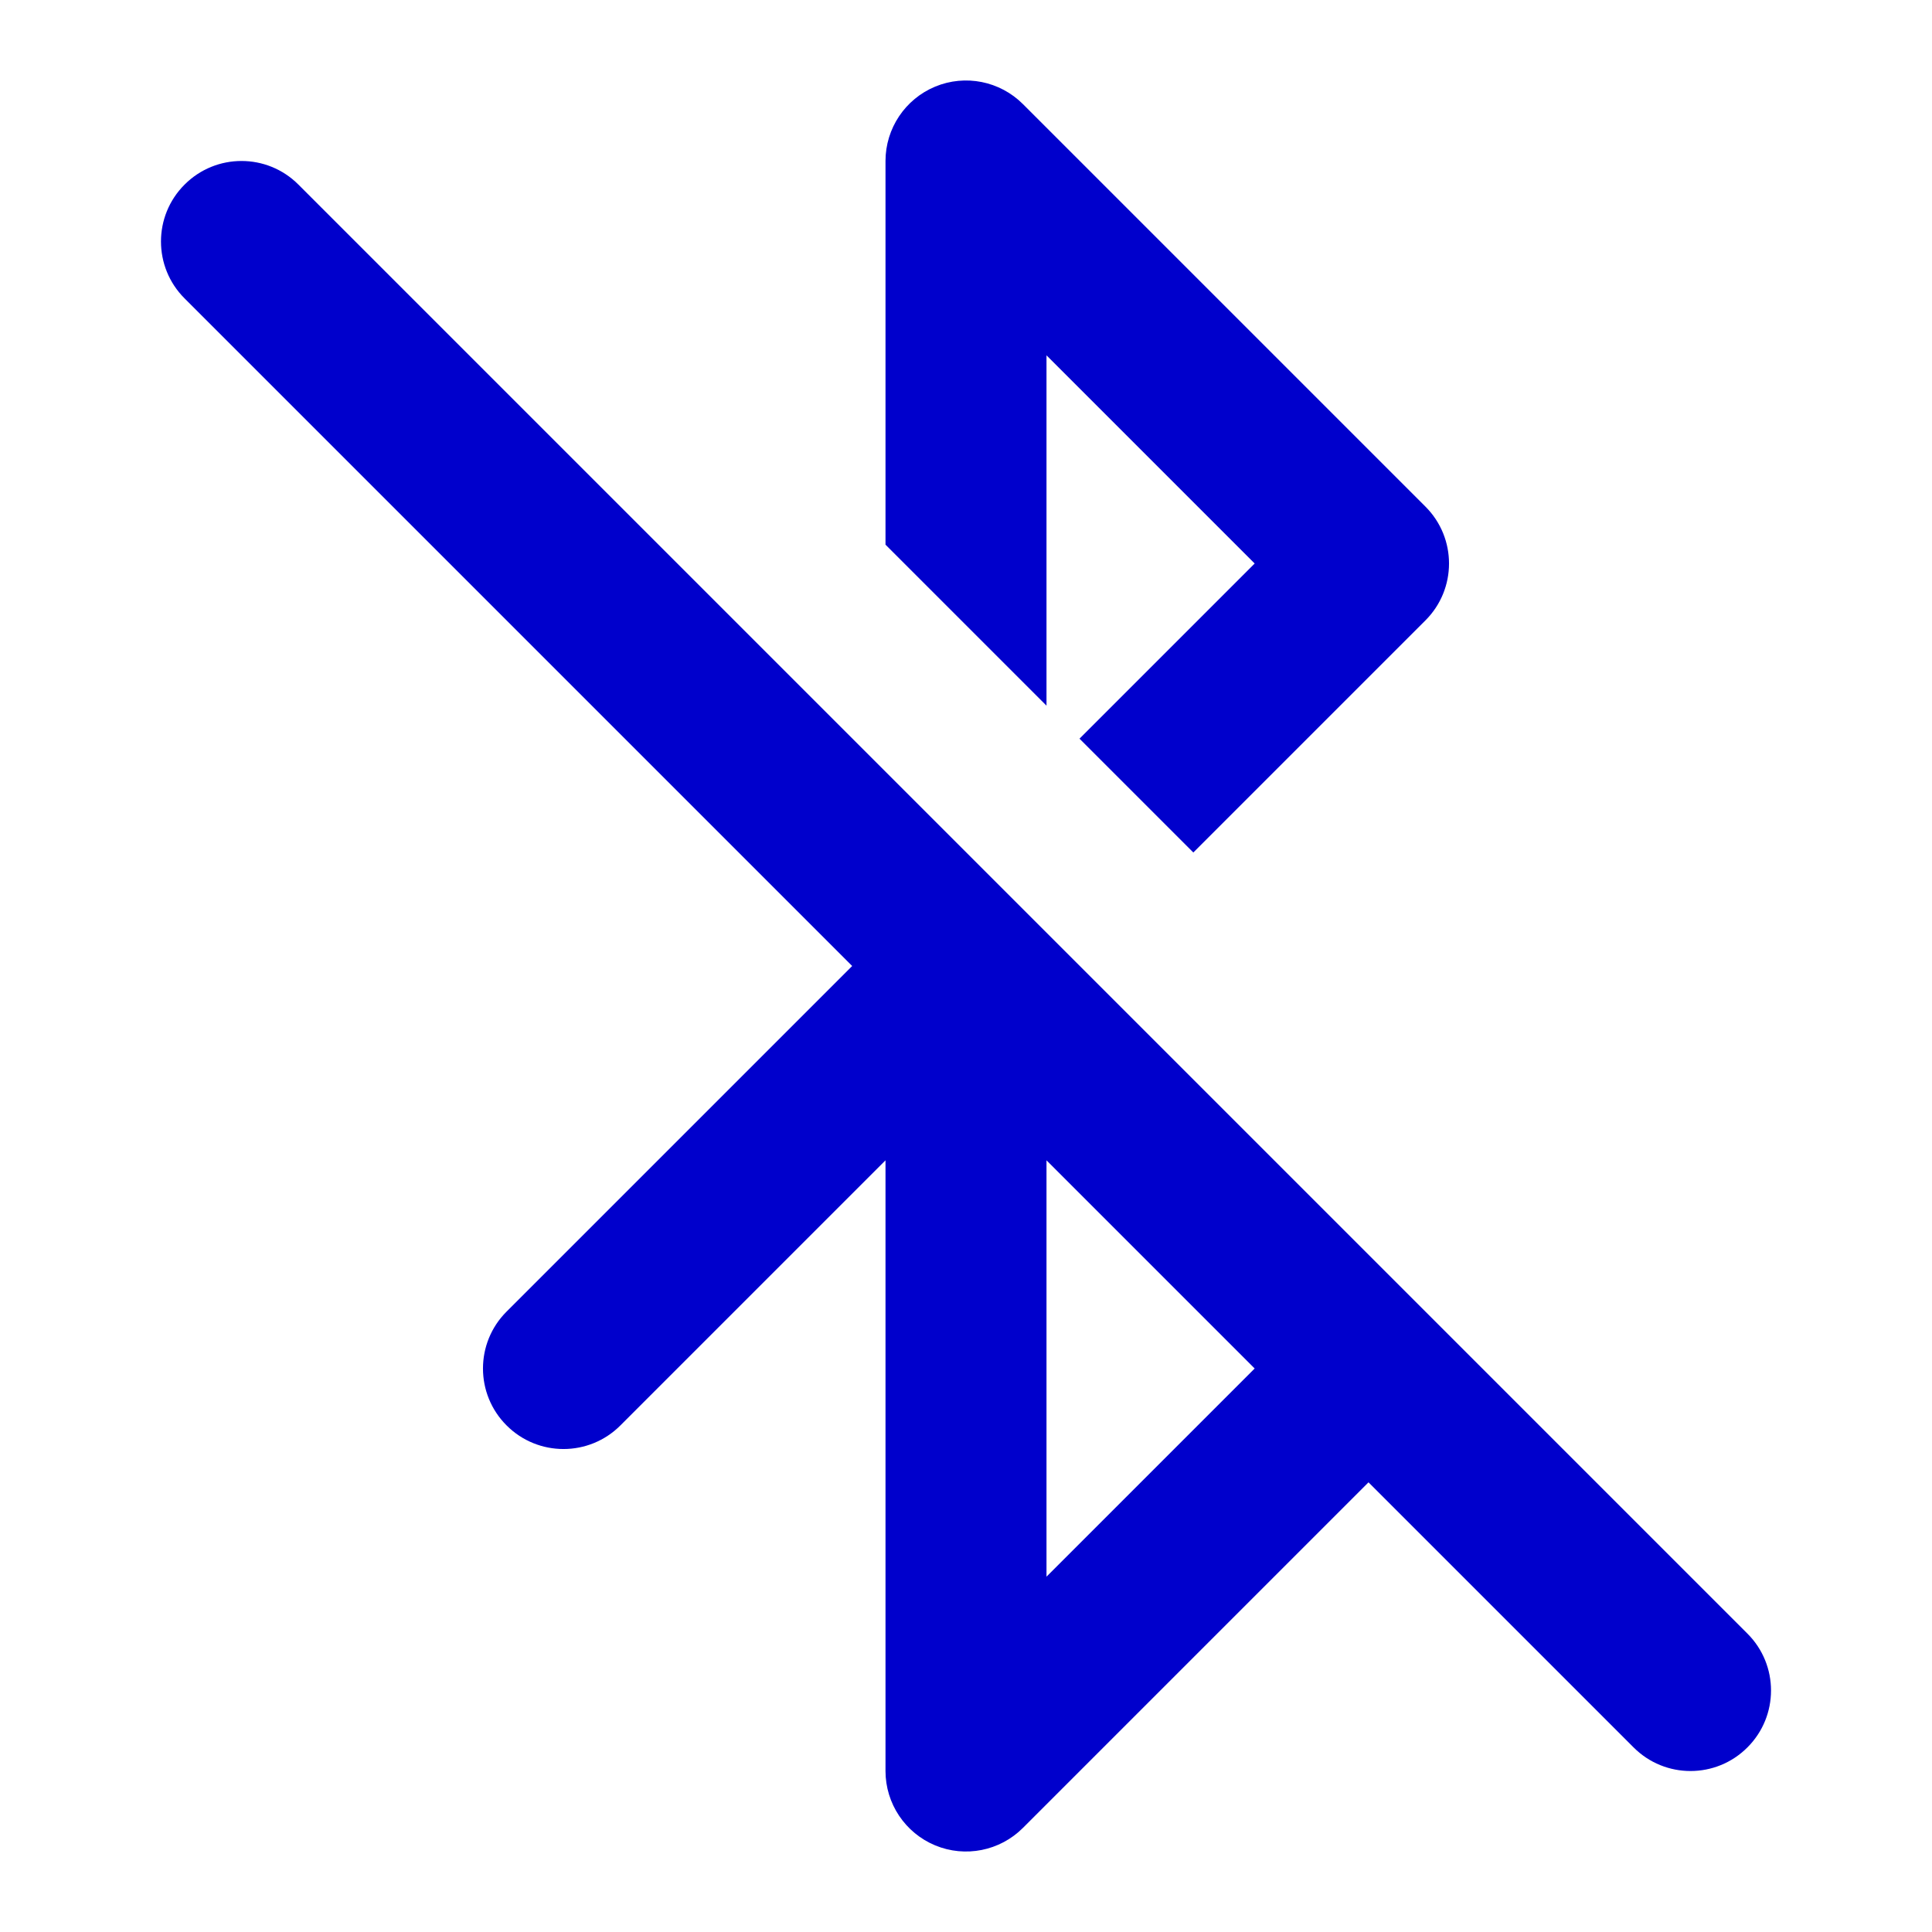 <svg width="24" height="24" viewBox="0 0 24 24" fill="none" xmlns="http://www.w3.org/2000/svg">
<path d="M17.707 7.707L14.824 10.59L13.41 9.176L15.586 7L13 4.414V8.766L11 6.766V2C11 1.596 11.244 1.231 11.617 1.076C11.991 0.921 12.421 1.007 12.707 1.293L17.707 6.293C18.098 6.683 18.098 7.317 17.707 7.707Z" fill="#0000CC"/>
<path fill-rule="evenodd" clip-rule="evenodd" d="M17 18.414L20.293 21.707C20.683 22.098 21.317 22.098 21.707 21.707C22.098 21.317 22.098 20.683 21.707 20.293L3.707 2.293C3.317 1.902 2.683 1.902 2.293 2.293C1.902 2.683 1.902 3.317 2.293 3.707C5.057 6.471 7.821 9.236 10.586 12L6.293 16.293C5.902 16.683 5.902 17.317 6.293 17.707C6.683 18.098 7.317 18.098 7.707 17.707L11 14.414V22C11 22.404 11.244 22.769 11.617 22.924C11.991 23.079 12.421 22.993 12.707 22.707L17 18.414ZM15.586 17L13 14.414V19.586L15.586 17Z" fill="#0000CC"/>
</svg>
